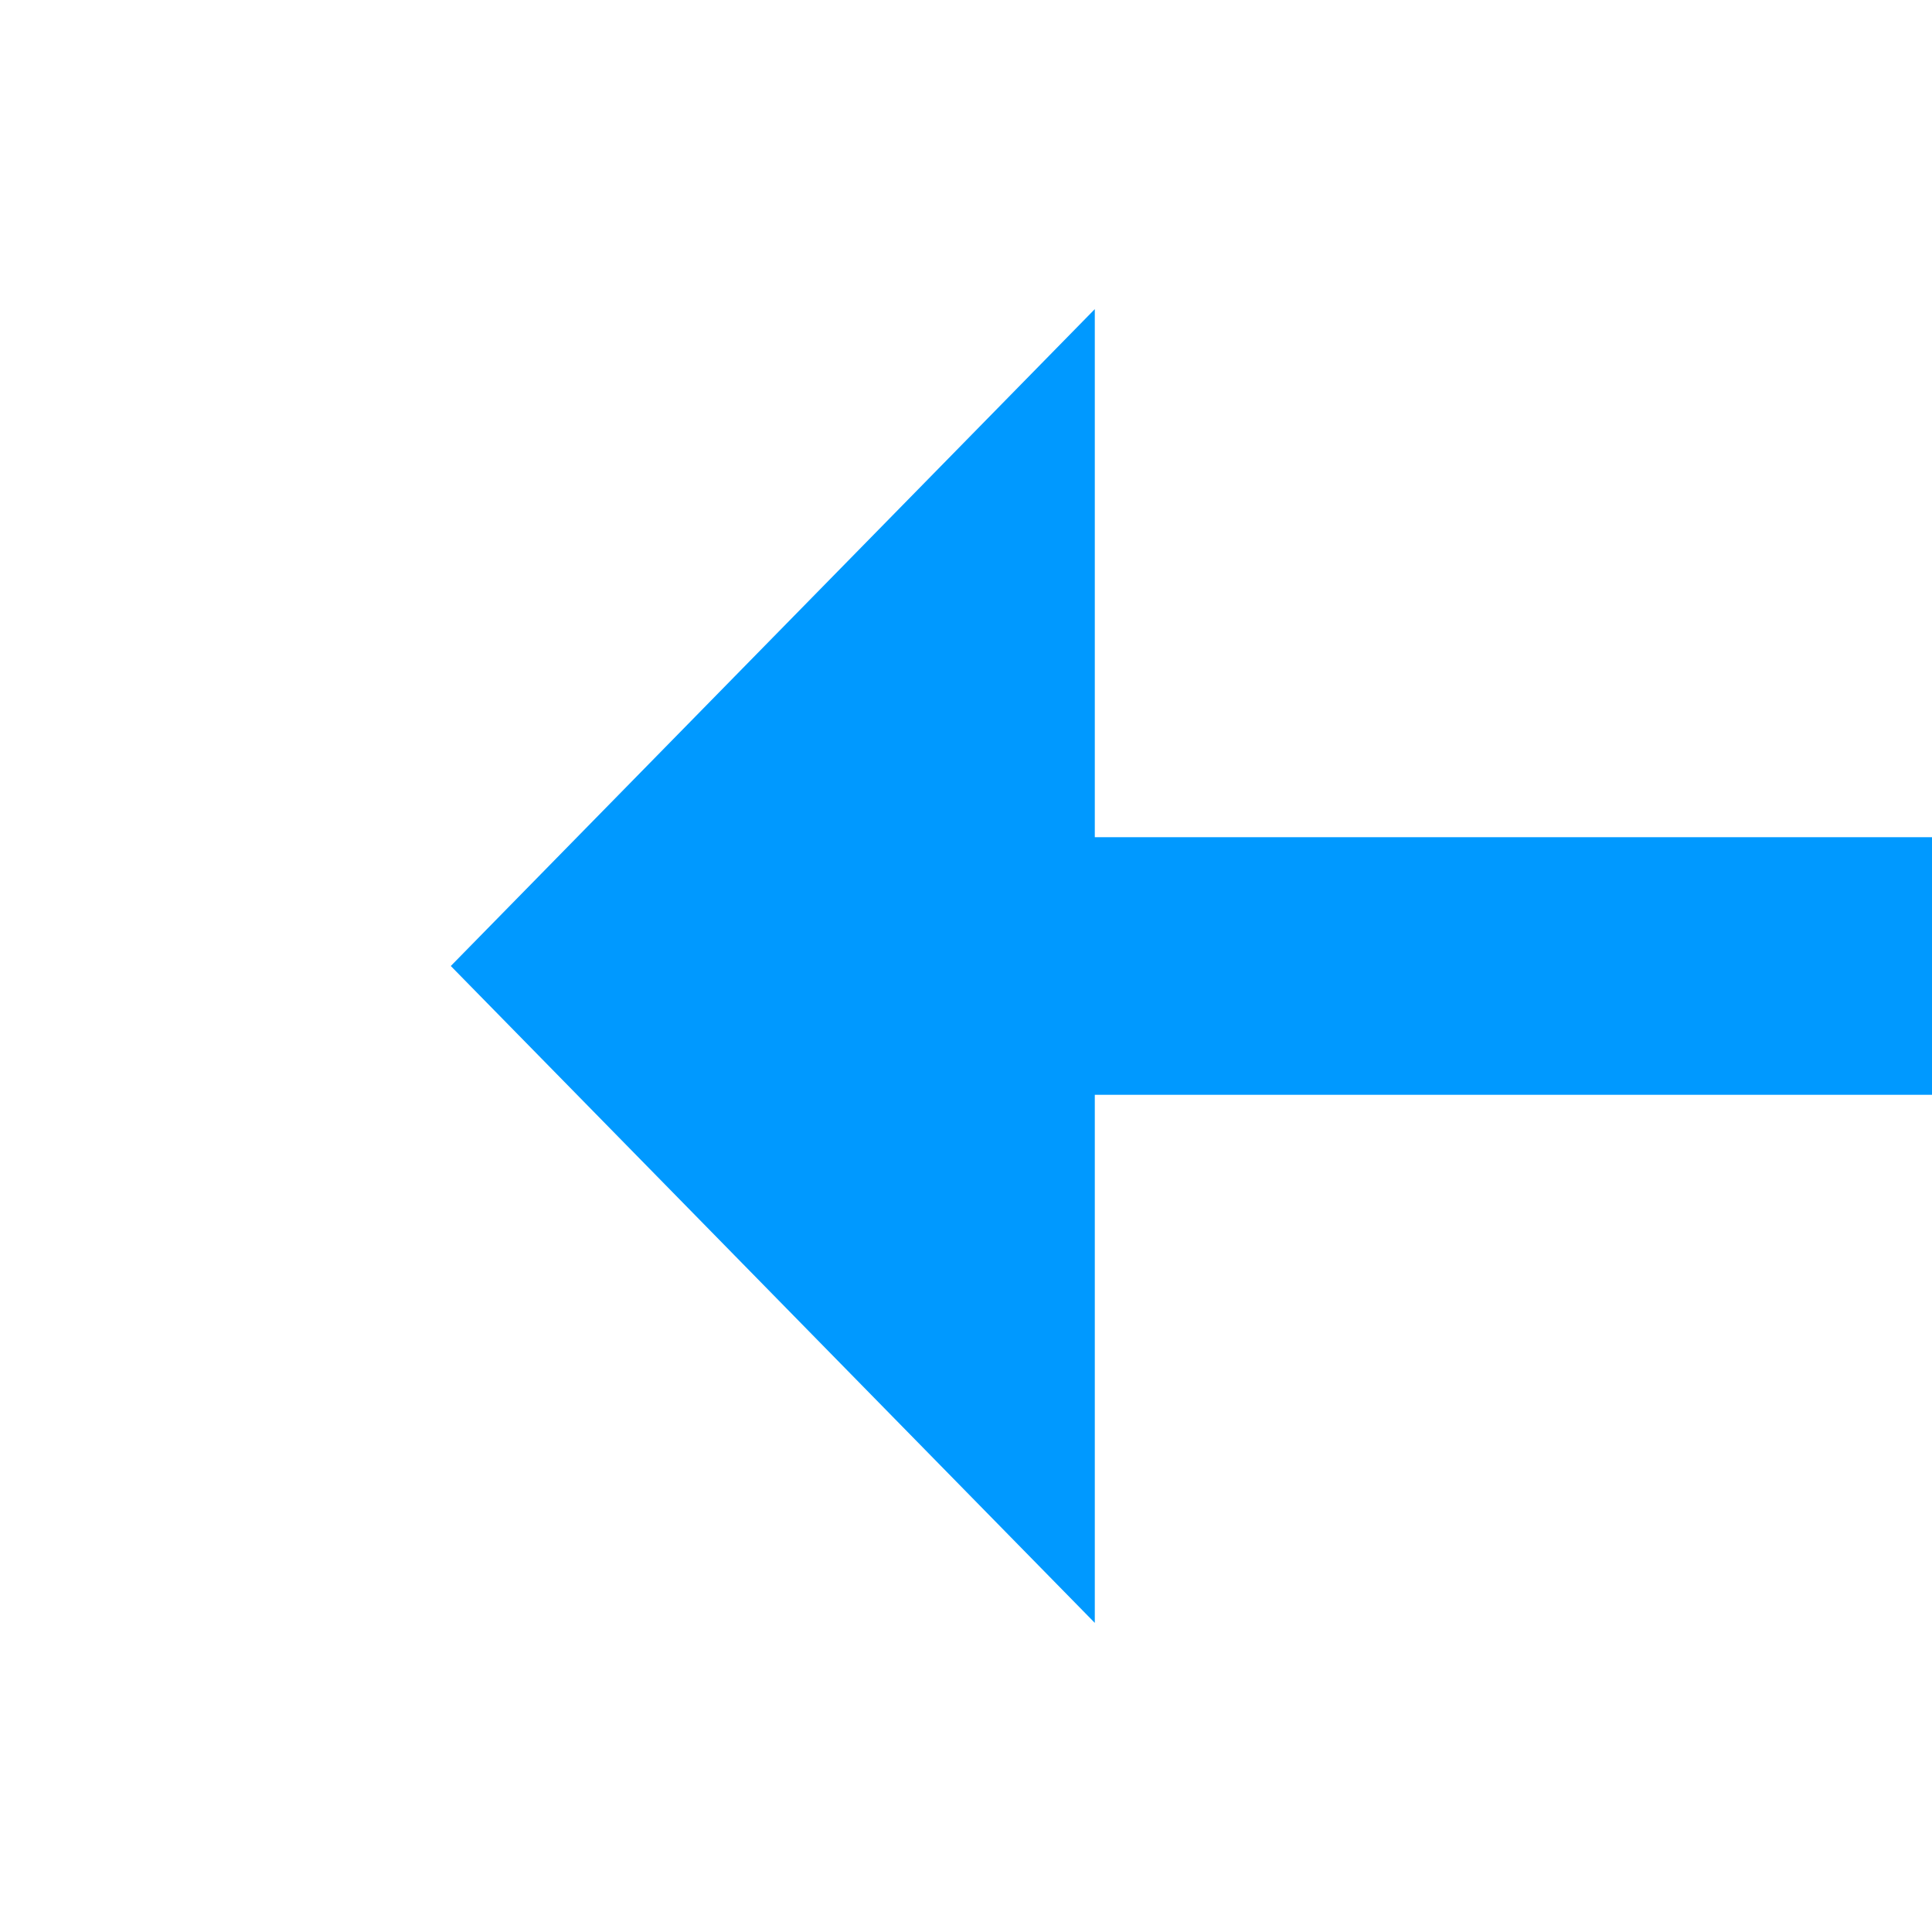 ﻿<?xml version="1.0" encoding="utf-8"?>
<svg version="1.1" xmlns:xlink="http://www.w3.org/1999/xlink" width="30px" height="30px" preserveAspectRatio="xMinYMid meet" viewBox="2064 981  30 28" xmlns="http://www.w3.org/2000/svg">
  <g transform="matrix(-1 -0 -0 -1 4158 1990 )">
    <path d="M 2077 1005.2  L 2087 995  L 2077 984.8  L 2077 1005.2  Z " fill-rule="nonzero" fill="#0099ff" stroke="none" />
    <path d="M 907 995  L 2079 995  " stroke-width="4" stroke="#0099ff" fill="none" />
  </g>
</svg>